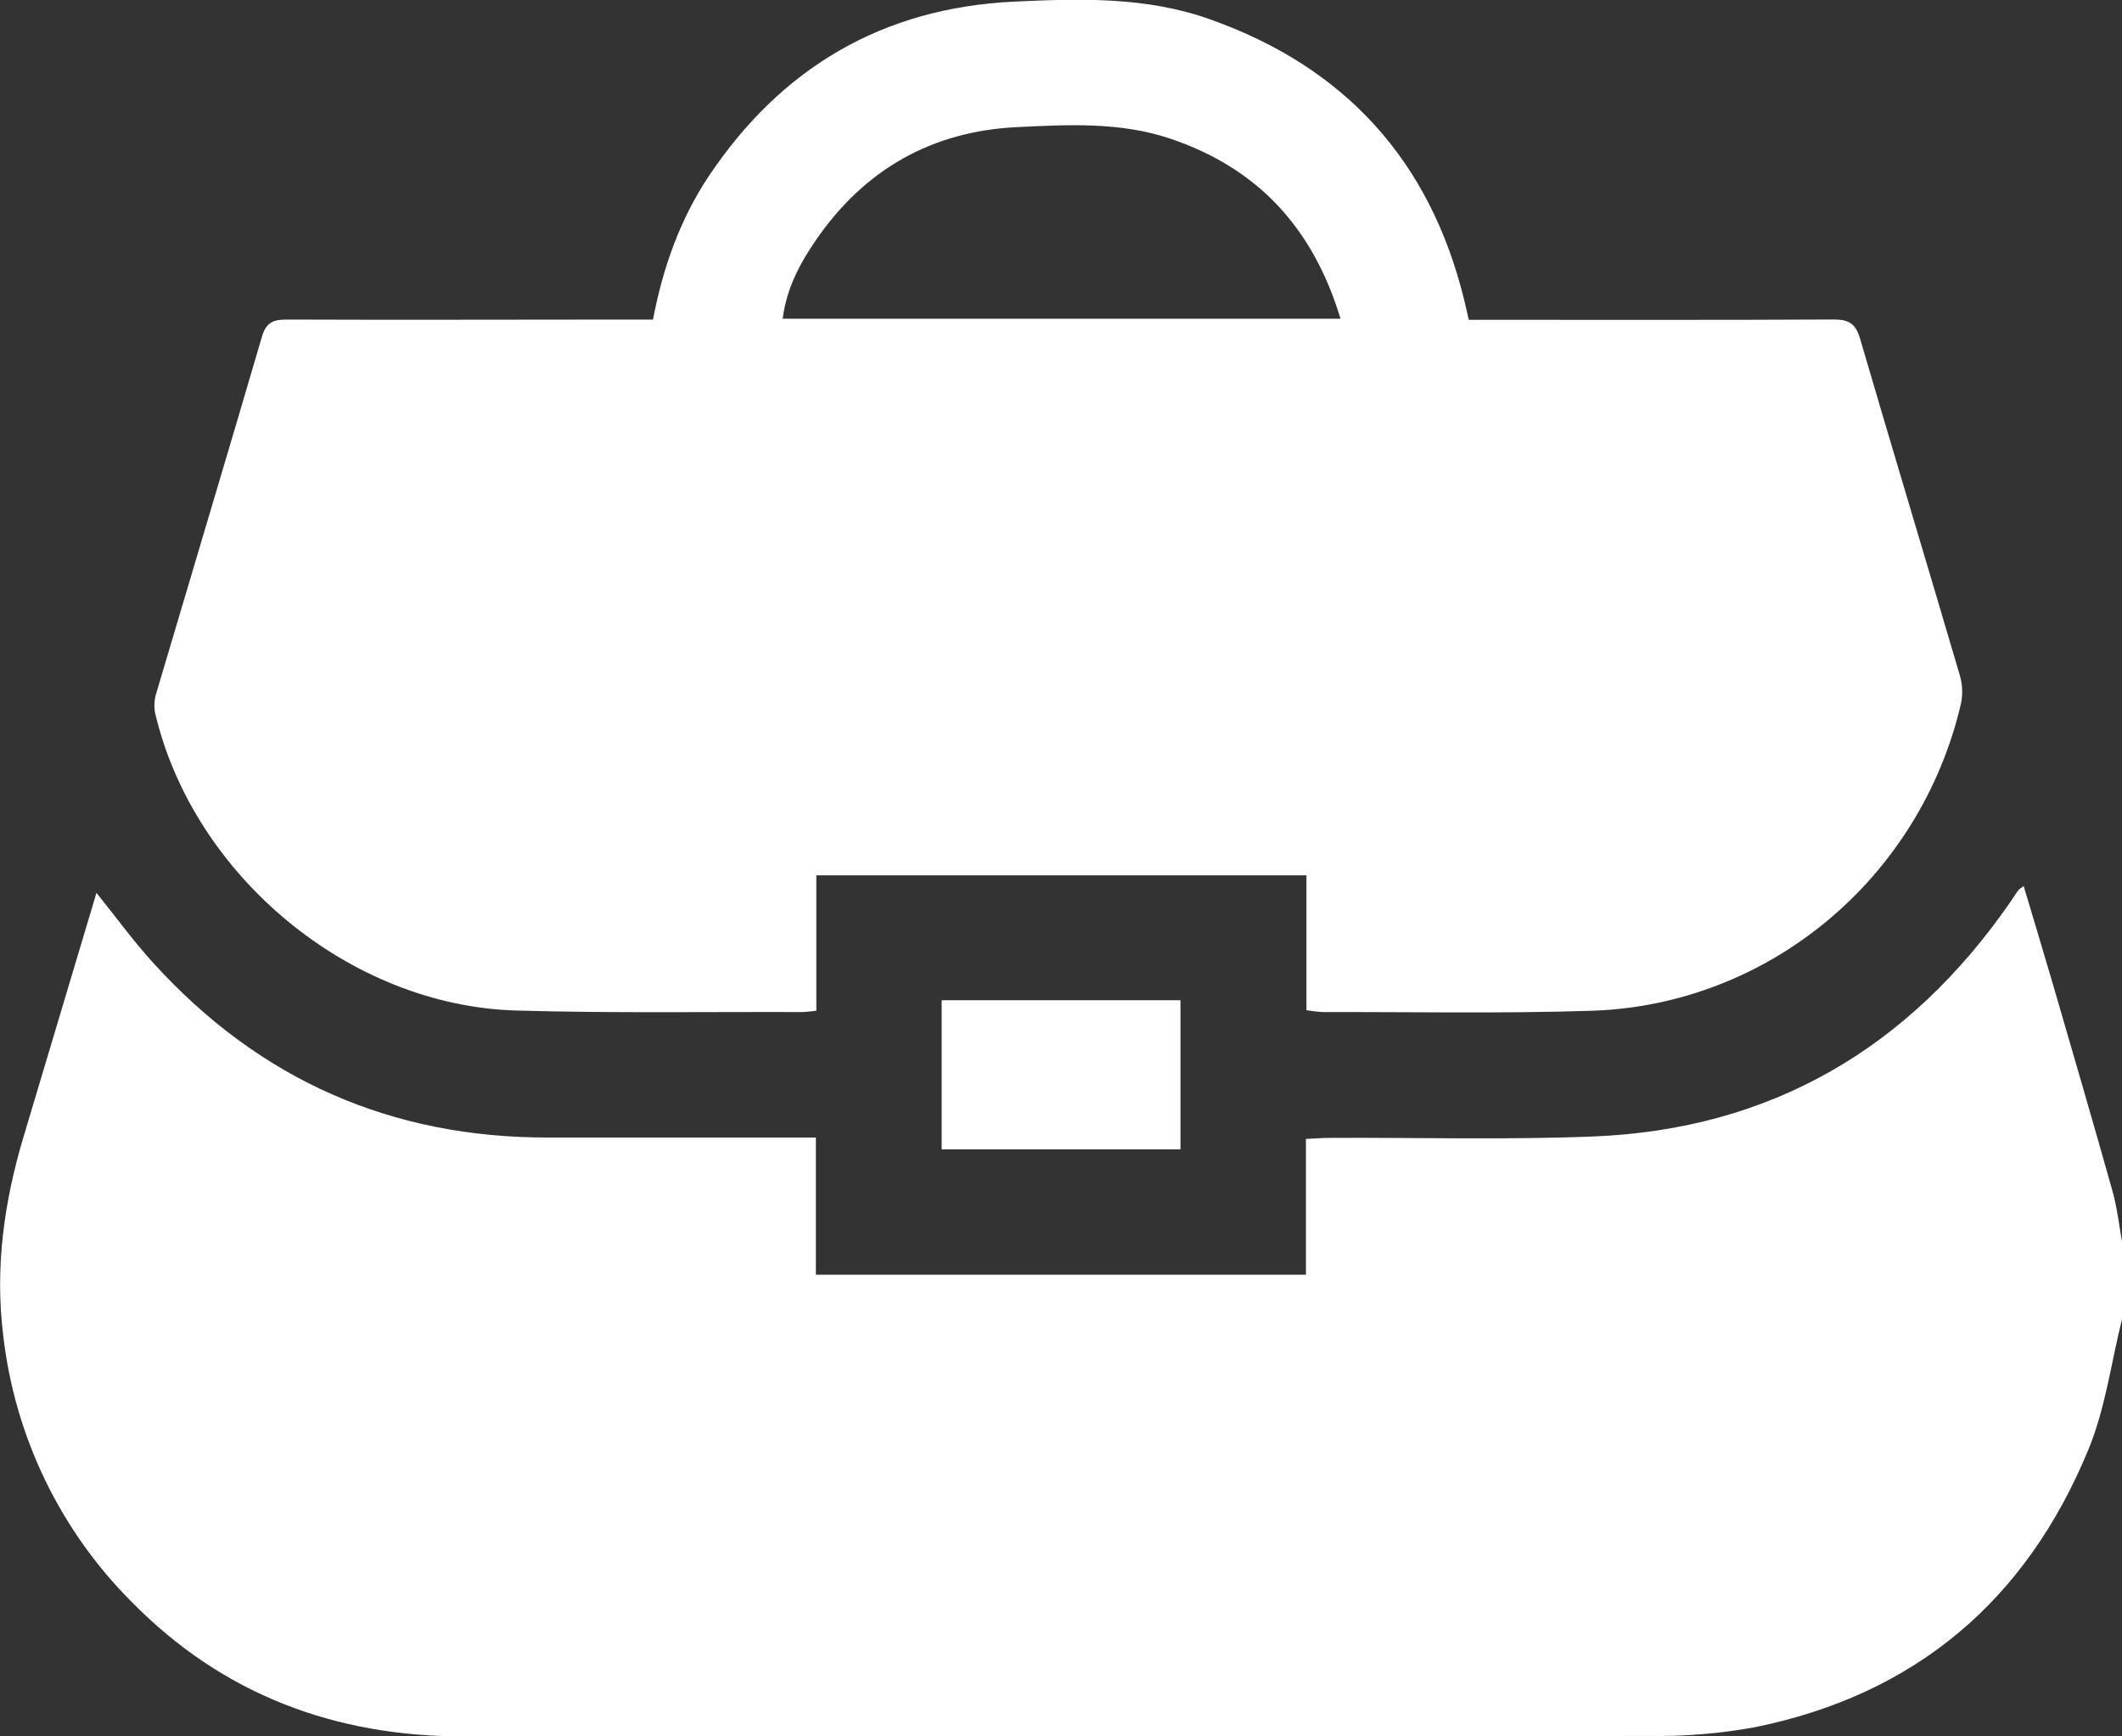 <svg width="33" height="27" viewBox="0 0 33 27" fill="none" xmlns="http://www.w3.org/2000/svg">
<rect x="0" y="0" width="33" height="27" fill="#333333" stroke="none"/>
<g clip-path="url(#clip0_0_89)">
<path d="M33 20.513C32.831 21.19 32.742 21.9 32.478 22.538C31.509 24.894 29.776 26.356 27.282 26.859C26.743 26.957 26.196 27.002 25.648 26.993C19.503 27.003 13.359 27.005 7.215 27.001C5.208 27.001 3.464 26.351 2.047 24.908C0.934 23.795 0.23 22.335 0.05 20.766C-0.081 19.704 0.065 18.68 0.369 17.667C0.744 16.418 1.114 15.169 1.5 13.884C1.809 14.267 2.079 14.64 2.388 14.978C4.037 16.791 6.085 17.694 8.532 17.688C9.789 17.688 11.046 17.688 12.303 17.688H12.688V19.821H20.309V17.71C20.46 17.702 20.585 17.693 20.713 17.693C22.066 17.688 23.421 17.725 24.773 17.672C27.538 17.562 29.688 16.301 31.263 14.027C31.306 13.965 31.344 13.901 31.39 13.84C31.401 13.823 31.423 13.814 31.471 13.779C31.625 14.295 31.778 14.798 31.925 15.302C32.235 16.369 32.547 17.434 32.847 18.503C32.927 18.78 32.957 19.072 33.008 19.353L33 20.513Z" fill="white"/>
<path d="M22.842 4.973H23.237C24.999 4.973 26.76 4.977 28.522 4.968C28.755 4.968 28.859 5.036 28.926 5.264C29.438 7.013 29.965 8.757 30.479 10.505C30.52 10.646 30.526 10.796 30.496 10.941C29.862 13.658 27.509 15.629 24.749 15.717C23.353 15.762 21.956 15.734 20.56 15.737C20.478 15.731 20.398 15.722 20.317 15.708V13.611H12.695V15.717C12.597 15.726 12.533 15.738 12.473 15.737C10.99 15.732 9.507 15.756 8.026 15.713C5.442 15.64 3.011 13.622 2.414 11.095C2.393 10.992 2.398 10.885 2.429 10.784C2.976 8.934 3.532 7.086 4.074 5.234C4.14 5.005 4.259 4.968 4.466 4.969C6.228 4.976 7.989 4.969 9.751 4.969H10.155C10.31 4.157 10.577 3.407 11.024 2.737C12.155 1.046 13.733 0.125 15.758 0.026C16.785 -0.023 17.824 -0.055 18.819 0.301C20.912 1.043 22.24 2.494 22.771 4.668C22.79 4.755 22.812 4.838 22.842 4.973ZM20.847 4.956C20.418 3.537 19.555 2.614 18.205 2.158C17.423 1.893 16.612 1.938 15.81 1.977C14.495 2.041 13.448 2.633 12.697 3.722C12.444 4.087 12.231 4.482 12.172 4.956H20.847Z" fill="white"/>
<path d="M18.358 17.872H14.644V15.553H18.358V17.872Z" fill="white"/>
</g>
<defs>
<clipPath id="clip0_0_89">
<rect width="33" height="27" fill="white"/>
</clipPath>
</defs>
</svg>

